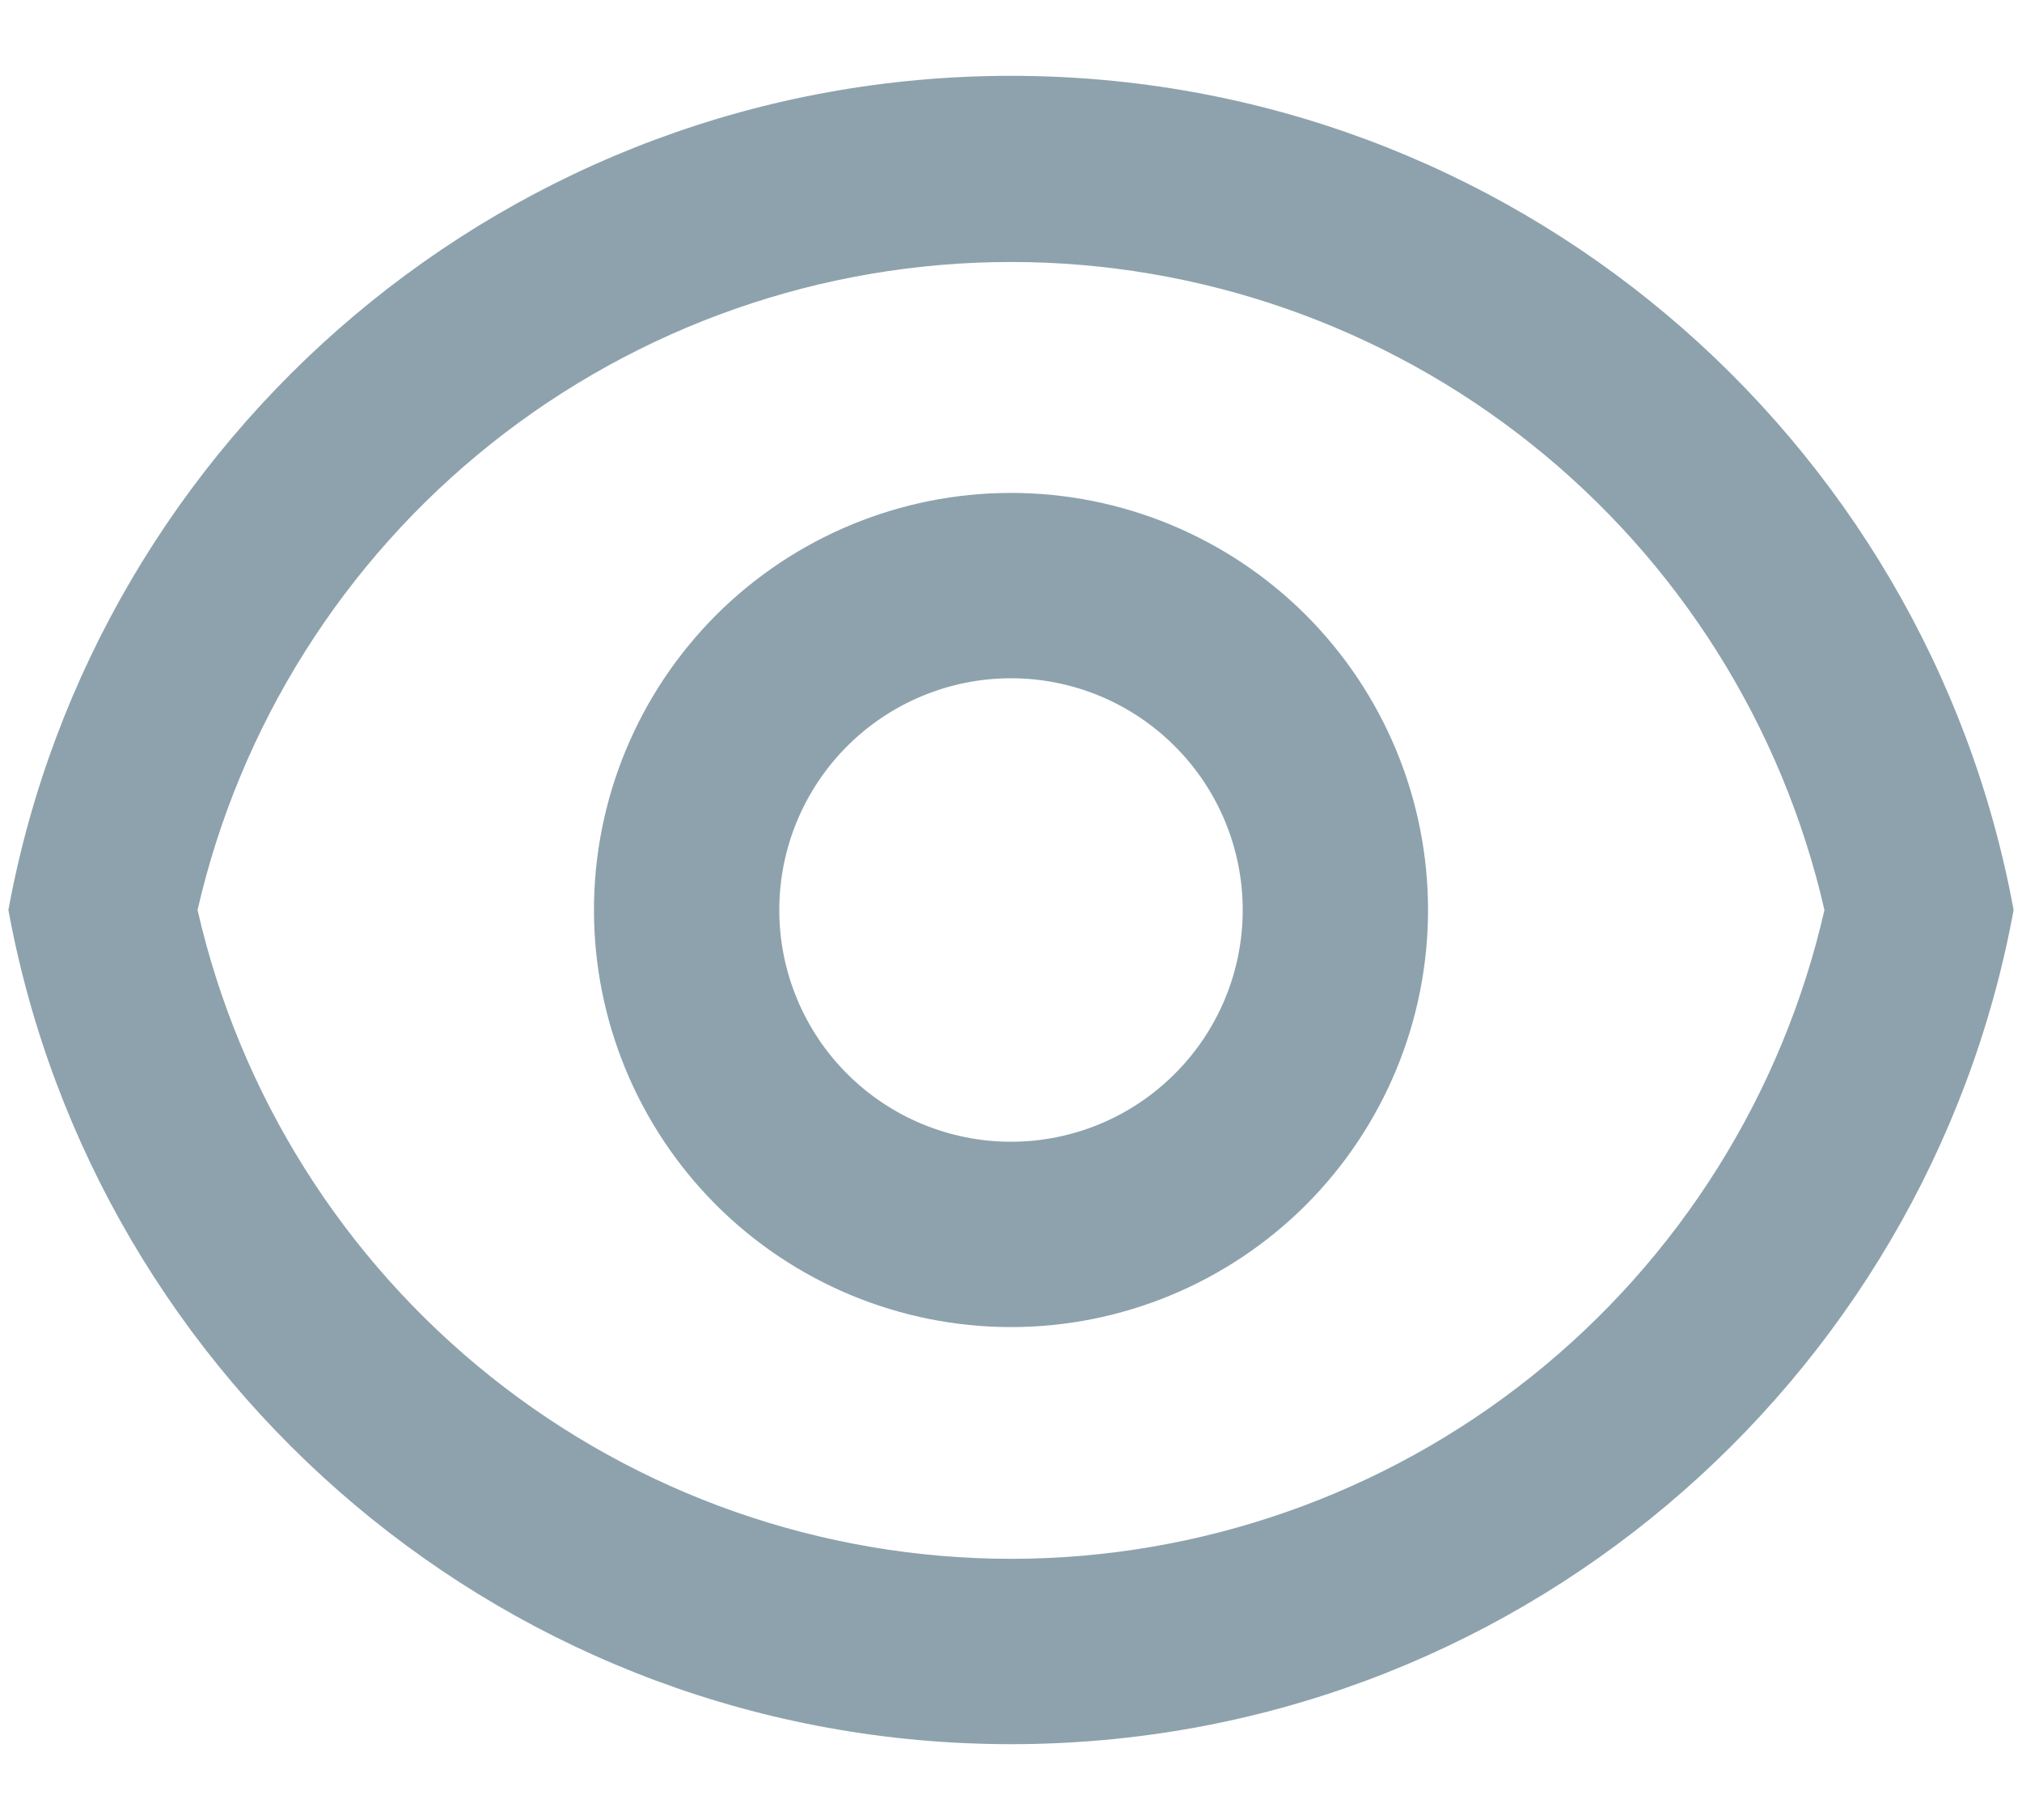 <svg width="20" height="18" viewBox="0 0 20 18" fill="none" xmlns="http://www.w3.org/2000/svg">
<path d="M10 0.75C14.943 0.75 19.055 4.307 19.917 9C19.056 13.693 14.943 17.25 10 17.25C5.057 17.25 0.945 13.693 0.083 9C0.944 4.307 5.057 0.75 10 0.75ZM10 15.417C11.87 15.416 13.684 14.781 15.145 13.616C16.607 12.45 17.629 10.823 18.046 9C17.628 7.179 16.605 5.553 15.143 4.389C13.682 3.225 11.868 2.591 10 2.591C8.131 2.591 6.318 3.225 4.857 4.389C3.395 5.553 2.372 7.179 1.954 9C2.371 10.823 3.393 12.45 4.855 13.616C6.316 14.781 8.13 15.416 10 15.417ZM10 13.125C8.906 13.125 7.857 12.69 7.083 11.917C6.31 11.143 5.875 10.094 5.875 9C5.875 7.906 6.31 6.857 7.083 6.083C7.857 5.31 8.906 4.875 10 4.875C11.094 4.875 12.143 5.31 12.917 6.083C13.69 6.857 14.125 7.906 14.125 9C14.125 10.094 13.69 11.143 12.917 11.917C12.143 12.69 11.094 13.125 10 13.125ZM10 11.292C10.608 11.292 11.191 11.05 11.62 10.62C12.05 10.191 12.292 9.608 12.292 9C12.292 8.392 12.05 7.809 11.62 7.38C11.191 6.95 10.608 6.708 10 6.708C9.392 6.708 8.809 6.95 8.379 7.38C7.95 7.809 7.708 8.392 7.708 9C7.708 9.608 7.95 10.191 8.379 10.62C8.809 11.05 9.392 11.292 10 11.292Z" fill="#8DA2AD"/>
</svg>
